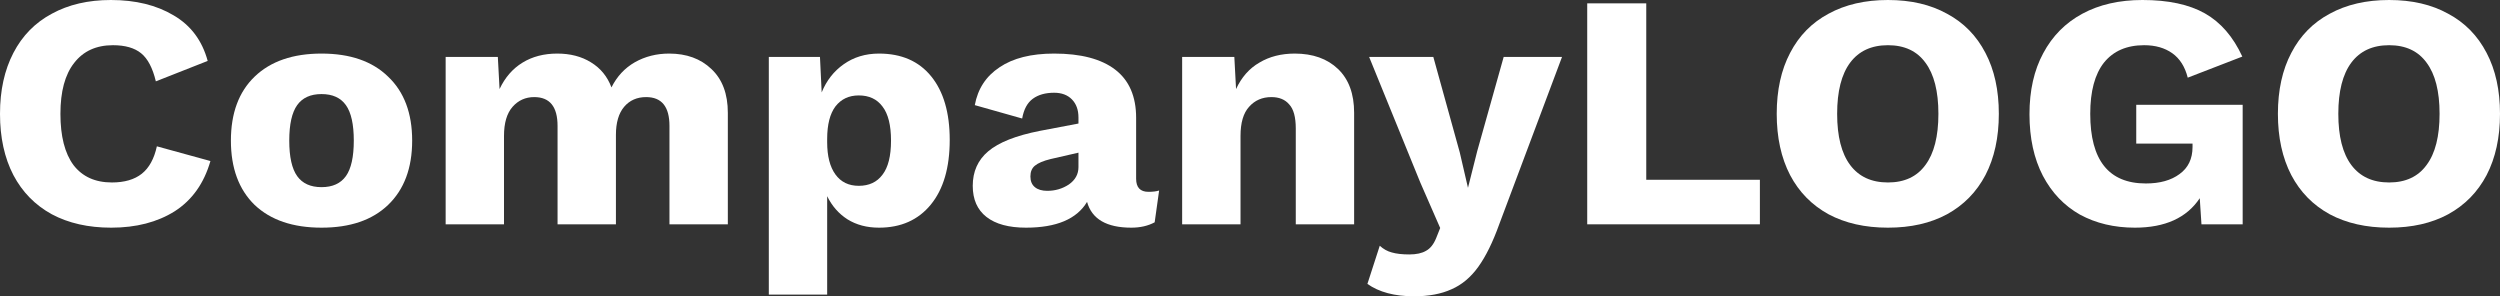 <svg width="135" height="16" viewBox="0 0 135 16" fill="none" xmlns="http://www.w3.org/2000/svg">
<rect x="0" y="0" width="135" height="16" fill="#333333" stroke="none"/>
<path d="M11.363 8.696C11.017 9.901 10.374 10.805 9.435 11.408C8.496 11.998 7.353 12.294 6.006 12.294C4.77 12.294 3.701 12.053 2.799 11.571C1.897 11.076 1.205 10.371 0.723 9.455C0.241 8.527 0 7.424 0 6.147C0 4.881 0.241 3.785 0.723 2.857C1.205 1.928 1.897 1.223 2.799 0.741C3.701 0.247 4.764 0 5.987 0C7.322 0 8.453 0.277 9.38 0.832C10.307 1.374 10.918 2.194 11.215 3.29L8.416 4.393C8.243 3.67 7.977 3.164 7.619 2.875C7.26 2.585 6.754 2.441 6.099 2.441C5.197 2.441 4.498 2.76 4.004 3.399C3.51 4.026 3.263 4.942 3.263 6.147C3.263 7.352 3.497 8.274 3.967 8.913C4.449 9.54 5.141 9.853 6.043 9.853C6.723 9.853 7.26 9.696 7.656 9.383C8.051 9.07 8.323 8.576 8.471 7.901L11.363 8.696Z" fill="white"/>
<path d="M17.363 2.893C18.908 2.893 20.106 3.308 20.959 4.14C21.824 4.96 22.257 6.111 22.257 7.593C22.257 9.076 21.824 10.233 20.959 11.064C20.106 11.884 18.908 12.294 17.363 12.294C15.818 12.294 14.613 11.884 13.748 11.064C12.896 10.233 12.469 9.076 12.469 7.593C12.469 6.111 12.896 4.96 13.748 4.14C14.613 3.308 15.818 2.893 17.363 2.893ZM17.363 5.08C16.77 5.08 16.331 5.279 16.047 5.677C15.763 6.075 15.62 6.713 15.62 7.593C15.62 8.473 15.763 9.112 16.047 9.51C16.331 9.907 16.77 10.106 17.363 10.106C17.956 10.106 18.395 9.907 18.679 9.51C18.963 9.112 19.105 8.473 19.105 7.593C19.105 6.713 18.963 6.075 18.679 5.677C18.395 5.279 17.956 5.08 17.363 5.08Z" fill="white"/>
<path d="M36.133 2.893C37.072 2.893 37.832 3.17 38.413 3.724C39.006 4.279 39.303 5.068 39.303 6.093V12.113H36.151V6.798C36.151 5.761 35.731 5.243 34.891 5.243C34.397 5.243 34.001 5.418 33.704 5.767C33.408 6.117 33.26 6.623 33.26 7.286V12.113H30.108V6.798C30.108 5.761 29.688 5.243 28.848 5.243C28.378 5.243 27.989 5.418 27.68 5.767C27.371 6.117 27.216 6.641 27.216 7.34V12.113H24.065V3.073H26.883L26.976 4.809C27.272 4.182 27.686 3.706 28.218 3.381C28.749 3.055 29.373 2.893 30.09 2.893C30.794 2.893 31.4 3.049 31.906 3.363C32.425 3.676 32.796 4.128 33.019 4.719C33.315 4.128 33.735 3.676 34.279 3.363C34.835 3.049 35.453 2.893 36.133 2.893Z" fill="white"/>
<path d="M47.466 2.893C48.678 2.893 49.617 3.302 50.284 4.122C50.951 4.942 51.285 6.087 51.285 7.557C51.285 9.052 50.945 10.215 50.266 11.046C49.586 11.878 48.653 12.294 47.466 12.294C46.811 12.294 46.243 12.143 45.761 11.842C45.291 11.54 44.927 11.125 44.667 10.594V15.91H41.516V3.073H44.278L44.371 4.99C44.63 4.351 45.026 3.845 45.557 3.471C46.101 3.086 46.737 2.893 47.466 2.893ZM46.373 10.034C46.929 10.034 47.355 9.835 47.652 9.437C47.961 9.04 48.115 8.425 48.115 7.593C48.115 6.762 47.961 6.147 47.652 5.749C47.355 5.351 46.929 5.153 46.373 5.153C45.841 5.153 45.421 5.351 45.112 5.749C44.816 6.147 44.667 6.731 44.667 7.503V7.684C44.667 8.431 44.816 9.009 45.112 9.419C45.409 9.829 45.829 10.034 46.373 10.034Z" fill="white"/>
<path d="M62.019 10.359C62.254 10.359 62.445 10.335 62.593 10.287L62.352 12.005C61.994 12.197 61.574 12.294 61.092 12.294C59.757 12.294 58.96 11.83 58.701 10.902C58.145 11.83 57.045 12.294 55.401 12.294C54.474 12.294 53.764 12.101 53.269 11.715C52.775 11.33 52.528 10.769 52.528 10.034C52.528 9.263 52.806 8.642 53.362 8.172C53.931 7.69 54.857 7.322 56.143 7.069L58.237 6.671V6.346C58.237 5.936 58.12 5.611 57.885 5.369C57.65 5.128 57.329 5.008 56.921 5.008C56.452 5.008 56.068 5.116 55.772 5.333C55.475 5.55 55.284 5.906 55.197 6.4L52.639 5.677C52.8 4.797 53.245 4.116 53.974 3.634C54.703 3.14 55.685 2.893 56.921 2.893C58.367 2.893 59.467 3.182 60.221 3.76C60.974 4.339 61.351 5.207 61.351 6.364V9.654C61.351 10.124 61.574 10.359 62.019 10.359ZM56.55 10.305C56.983 10.305 57.372 10.191 57.718 9.962C58.064 9.721 58.237 9.407 58.237 9.021V8.244L56.736 8.588C56.34 8.684 56.056 8.805 55.883 8.949C55.722 9.082 55.642 9.275 55.642 9.528C55.642 9.781 55.722 9.974 55.883 10.106C56.044 10.239 56.266 10.305 56.55 10.305Z" fill="white"/>
<path d="M69.916 2.893C70.893 2.893 71.671 3.17 72.252 3.724C72.833 4.279 73.123 5.068 73.123 6.093V12.113H69.972V6.942C69.972 6.328 69.855 5.894 69.62 5.641C69.397 5.376 69.076 5.243 68.656 5.243C68.162 5.243 67.76 5.418 67.451 5.767C67.142 6.105 66.988 6.629 66.988 7.34V12.113H63.836V3.073H66.654L66.747 4.809C67.043 4.17 67.463 3.694 68.007 3.381C68.551 3.055 69.187 2.893 69.916 2.893Z" fill="white"/>
<path d="M80.958 12.113C80.612 13.077 80.235 13.843 79.828 14.409C79.42 14.976 78.938 15.379 78.382 15.62C77.826 15.873 77.152 16 76.361 16C75.311 16 74.47 15.777 73.84 15.331L74.507 13.27C74.705 13.451 74.921 13.571 75.156 13.632C75.403 13.704 75.718 13.74 76.102 13.74C76.485 13.74 76.787 13.674 77.01 13.541C77.232 13.421 77.412 13.198 77.547 12.872L77.77 12.312L76.695 9.853L73.933 3.073H77.399L78.826 8.226L79.271 10.142L79.772 8.154L81.199 3.073H84.35L80.958 12.113Z" fill="white"/>
<path d="M95.034 9.708V12.113H85.71V0.181H88.898V9.708H95.034Z" fill="white"/>
<path d="M101.949 0C103.185 0 104.248 0.247 105.138 0.741C106.04 1.223 106.732 1.928 107.214 2.857C107.696 3.772 107.937 4.869 107.937 6.147C107.937 7.424 107.696 8.527 107.214 9.455C106.732 10.371 106.04 11.076 105.138 11.571C104.248 12.053 103.185 12.294 101.949 12.294C100.714 12.294 99.644 12.053 98.742 11.571C97.84 11.076 97.148 10.371 96.666 9.455C96.184 8.527 95.943 7.424 95.943 6.147C95.943 4.869 96.184 3.772 96.666 2.857C97.148 1.928 97.84 1.223 98.742 0.741C99.644 0.247 100.714 0 101.949 0ZM101.949 2.441C101.06 2.441 100.38 2.754 99.91 3.381C99.441 4.008 99.206 4.93 99.206 6.147C99.206 7.364 99.441 8.286 99.91 8.913C100.38 9.54 101.06 9.853 101.949 9.853C102.839 9.853 103.513 9.54 103.97 8.913C104.439 8.286 104.674 7.364 104.674 6.147C104.674 4.93 104.439 4.008 103.97 3.381C103.513 2.754 102.839 2.441 101.949 2.441Z" fill="white"/>
<path d="M121.104 5.659V12.113H118.879L118.787 10.703C118.082 11.764 116.914 12.294 115.283 12.294C114.171 12.294 113.182 12.059 112.317 11.589C111.464 11.107 110.797 10.408 110.315 9.492C109.833 8.563 109.592 7.455 109.592 6.165C109.592 4.887 109.839 3.791 110.334 2.875C110.828 1.947 111.532 1.235 112.447 0.741C113.361 0.247 114.443 0 115.691 0C117.087 0 118.212 0.241 119.065 0.723C119.917 1.205 120.591 1.983 121.085 3.055L118.138 4.194C117.989 3.604 117.711 3.164 117.304 2.875C116.896 2.585 116.389 2.441 115.784 2.441C114.844 2.441 114.121 2.754 113.615 3.381C113.12 4.008 112.873 4.93 112.873 6.147C112.873 8.654 113.874 9.907 115.876 9.907C116.63 9.907 117.236 9.739 117.693 9.401C118.162 9.064 118.397 8.576 118.397 7.937V7.756H115.357V5.659H121.104Z" fill="white"/>
<path d="M129.013 0C130.248 0 131.311 0.247 132.201 0.741C133.103 1.223 133.795 1.928 134.277 2.857C134.759 3.772 135 4.869 135 6.147C135 7.424 134.759 8.527 134.277 9.455C133.795 10.371 133.103 11.076 132.201 11.571C131.311 12.053 130.248 12.294 129.013 12.294C127.777 12.294 126.708 12.053 125.806 11.571C124.904 11.076 124.211 10.371 123.73 9.455C123.248 8.527 123.007 7.424 123.007 6.147C123.007 4.869 123.248 3.772 123.73 2.857C124.211 1.928 124.904 1.223 125.806 0.741C126.708 0.247 127.777 0 129.013 0ZM129.013 2.441C128.123 2.441 127.443 2.754 126.973 3.381C126.504 4.008 126.269 4.93 126.269 6.147C126.269 7.364 126.504 8.286 126.973 8.913C127.443 9.54 128.123 9.853 129.013 9.853C129.902 9.853 130.576 9.54 131.033 8.913C131.503 8.286 131.737 7.364 131.737 6.147C131.737 4.93 131.503 4.008 131.033 3.381C130.576 2.754 129.902 2.441 129.013 2.441Z" fill="white"/>
</svg>
